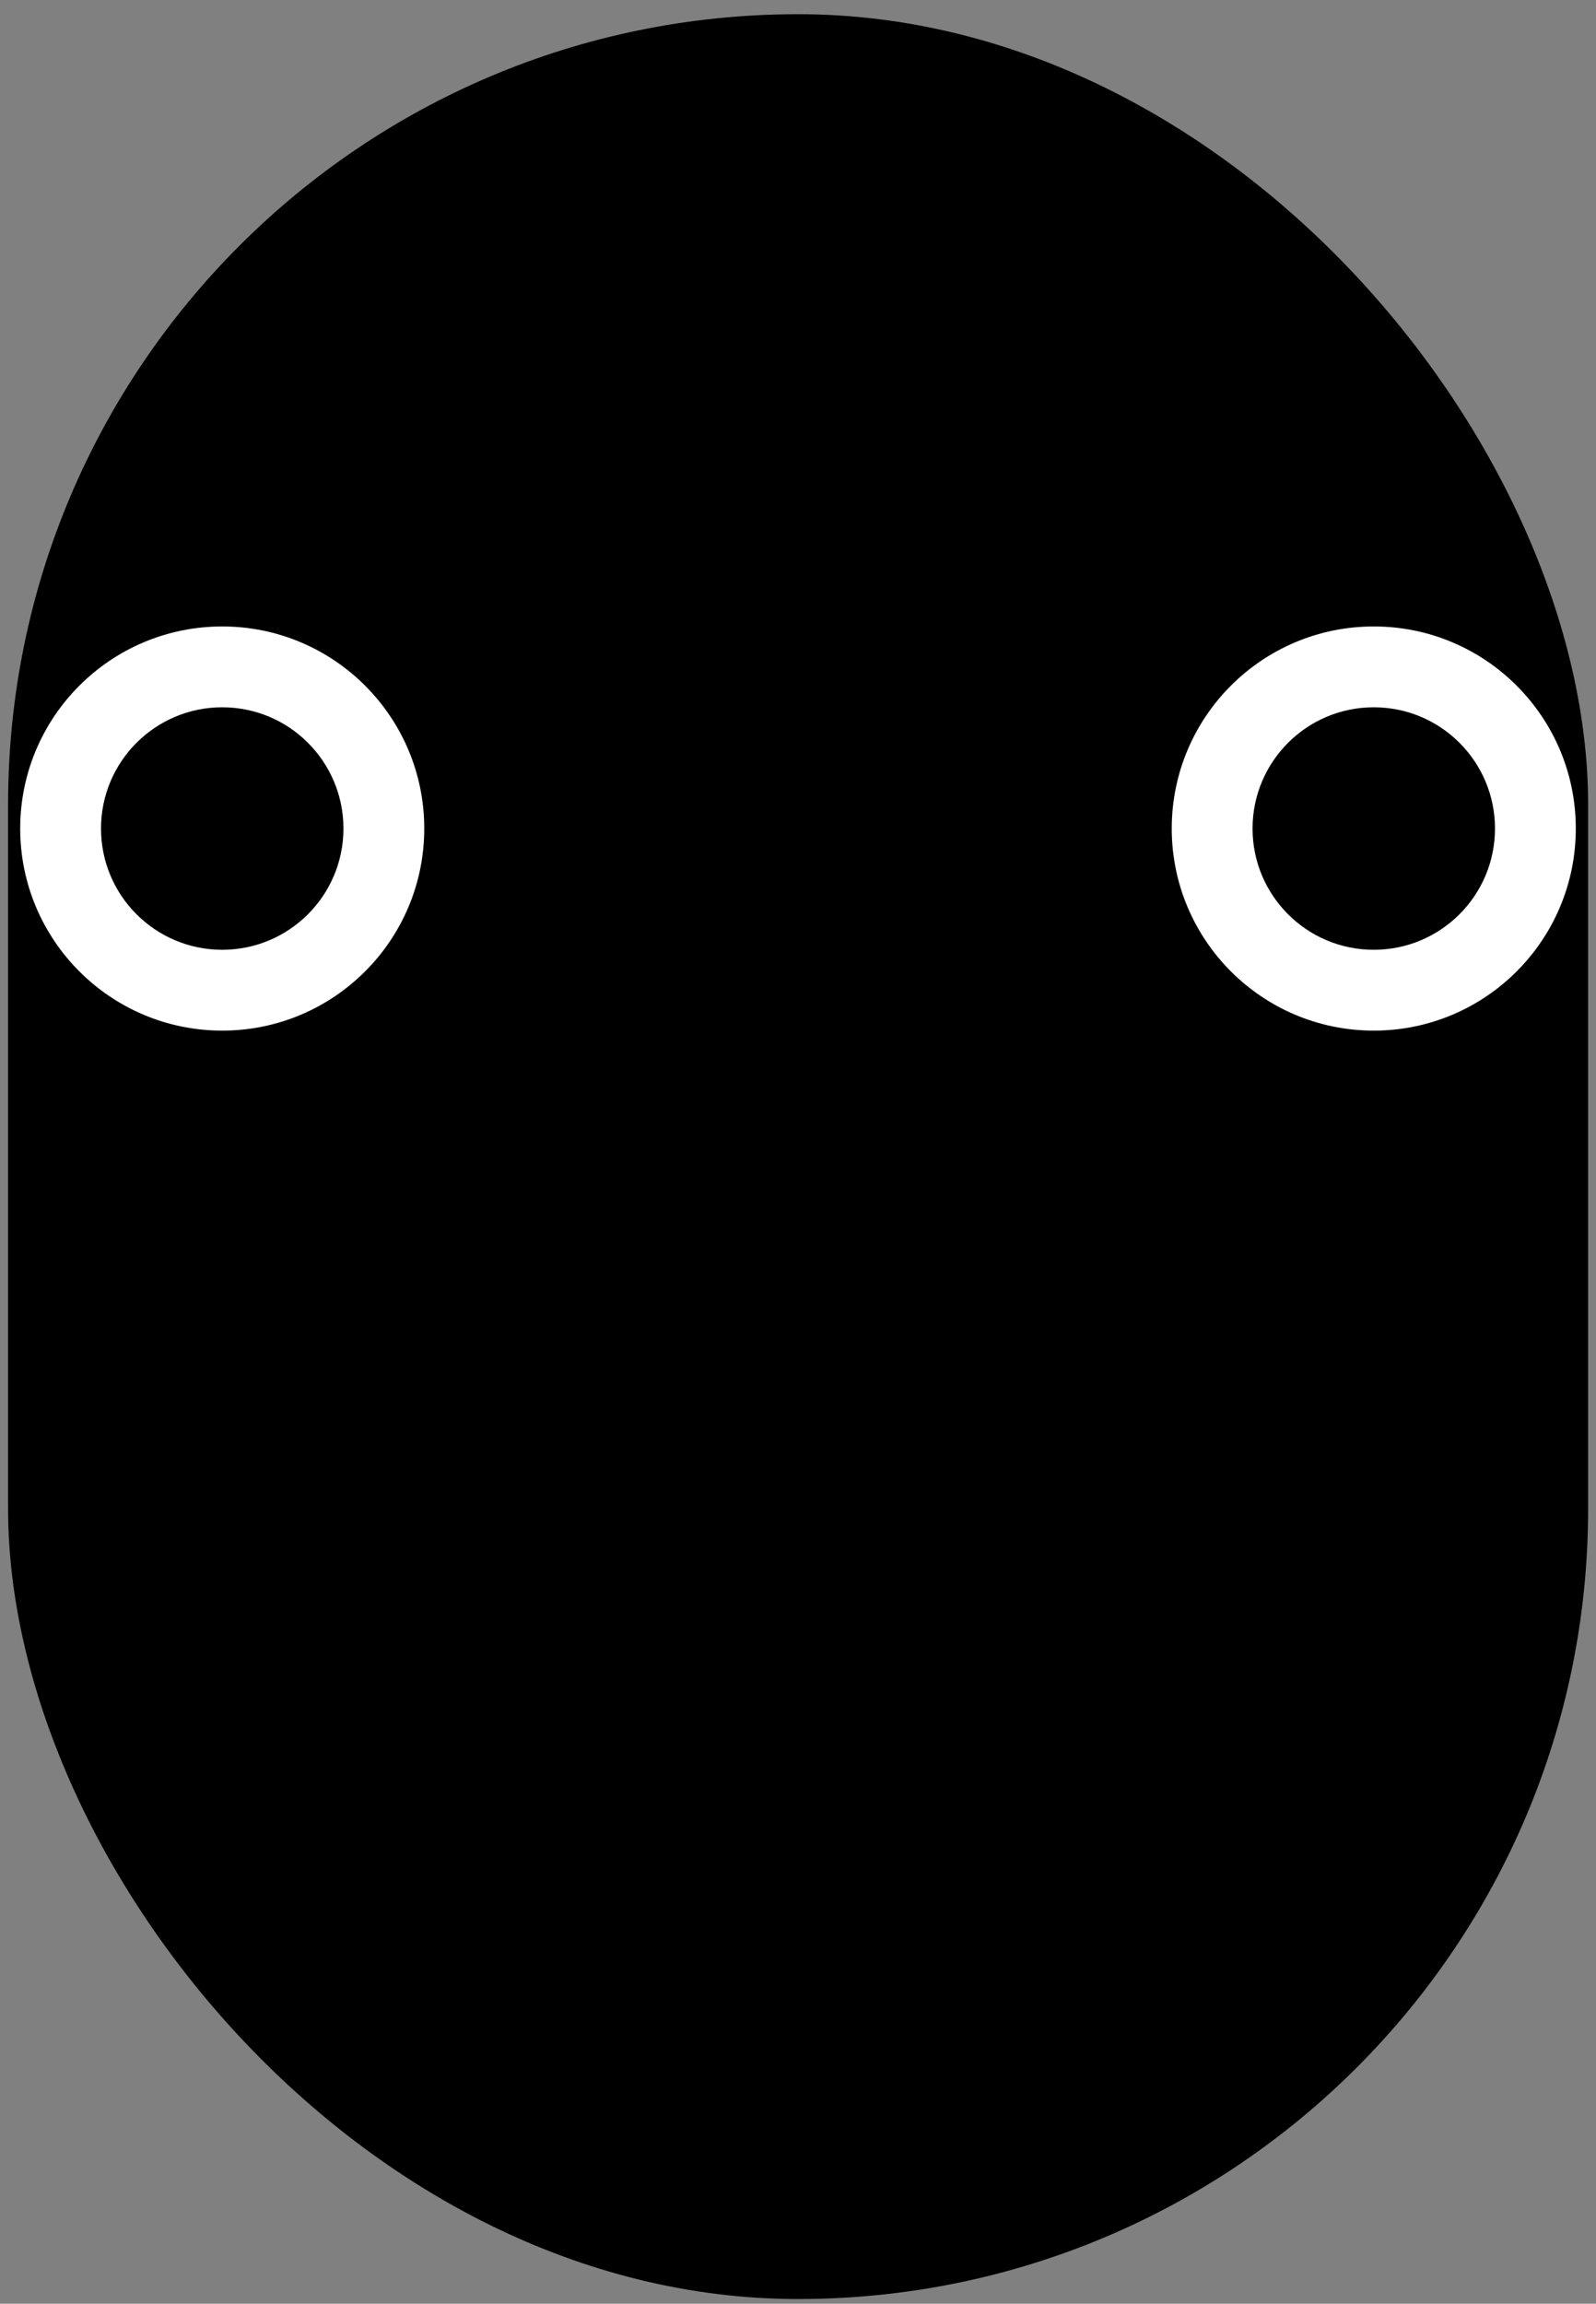 <svg width="79" height="114" viewBox="0 0 79 114" fill="none" xmlns="http://www.w3.org/2000/svg">
<rect x="0" y="0" width="79" height="114" fill="#808080" stroke="none"/>
<rect x="0.4" y="0.703" width="78.21" height="113.064" rx="39.105" fill="#000"/>
<circle cx="11" cy="41" r="10" fill="white"/>
<circle cx="68" cy="41" r="10" fill="white"/>
<circle cx="11" cy="41" r="6" fill="black"/>
<circle cx="68" cy="41" r="6" fill="black"/>
<path d="M11 57.5C32.5 64.5 50.5 64 67 57.5" stroke="black" stroke-width="3" stroke-linecap="round" fill="none"/>
</svg>
